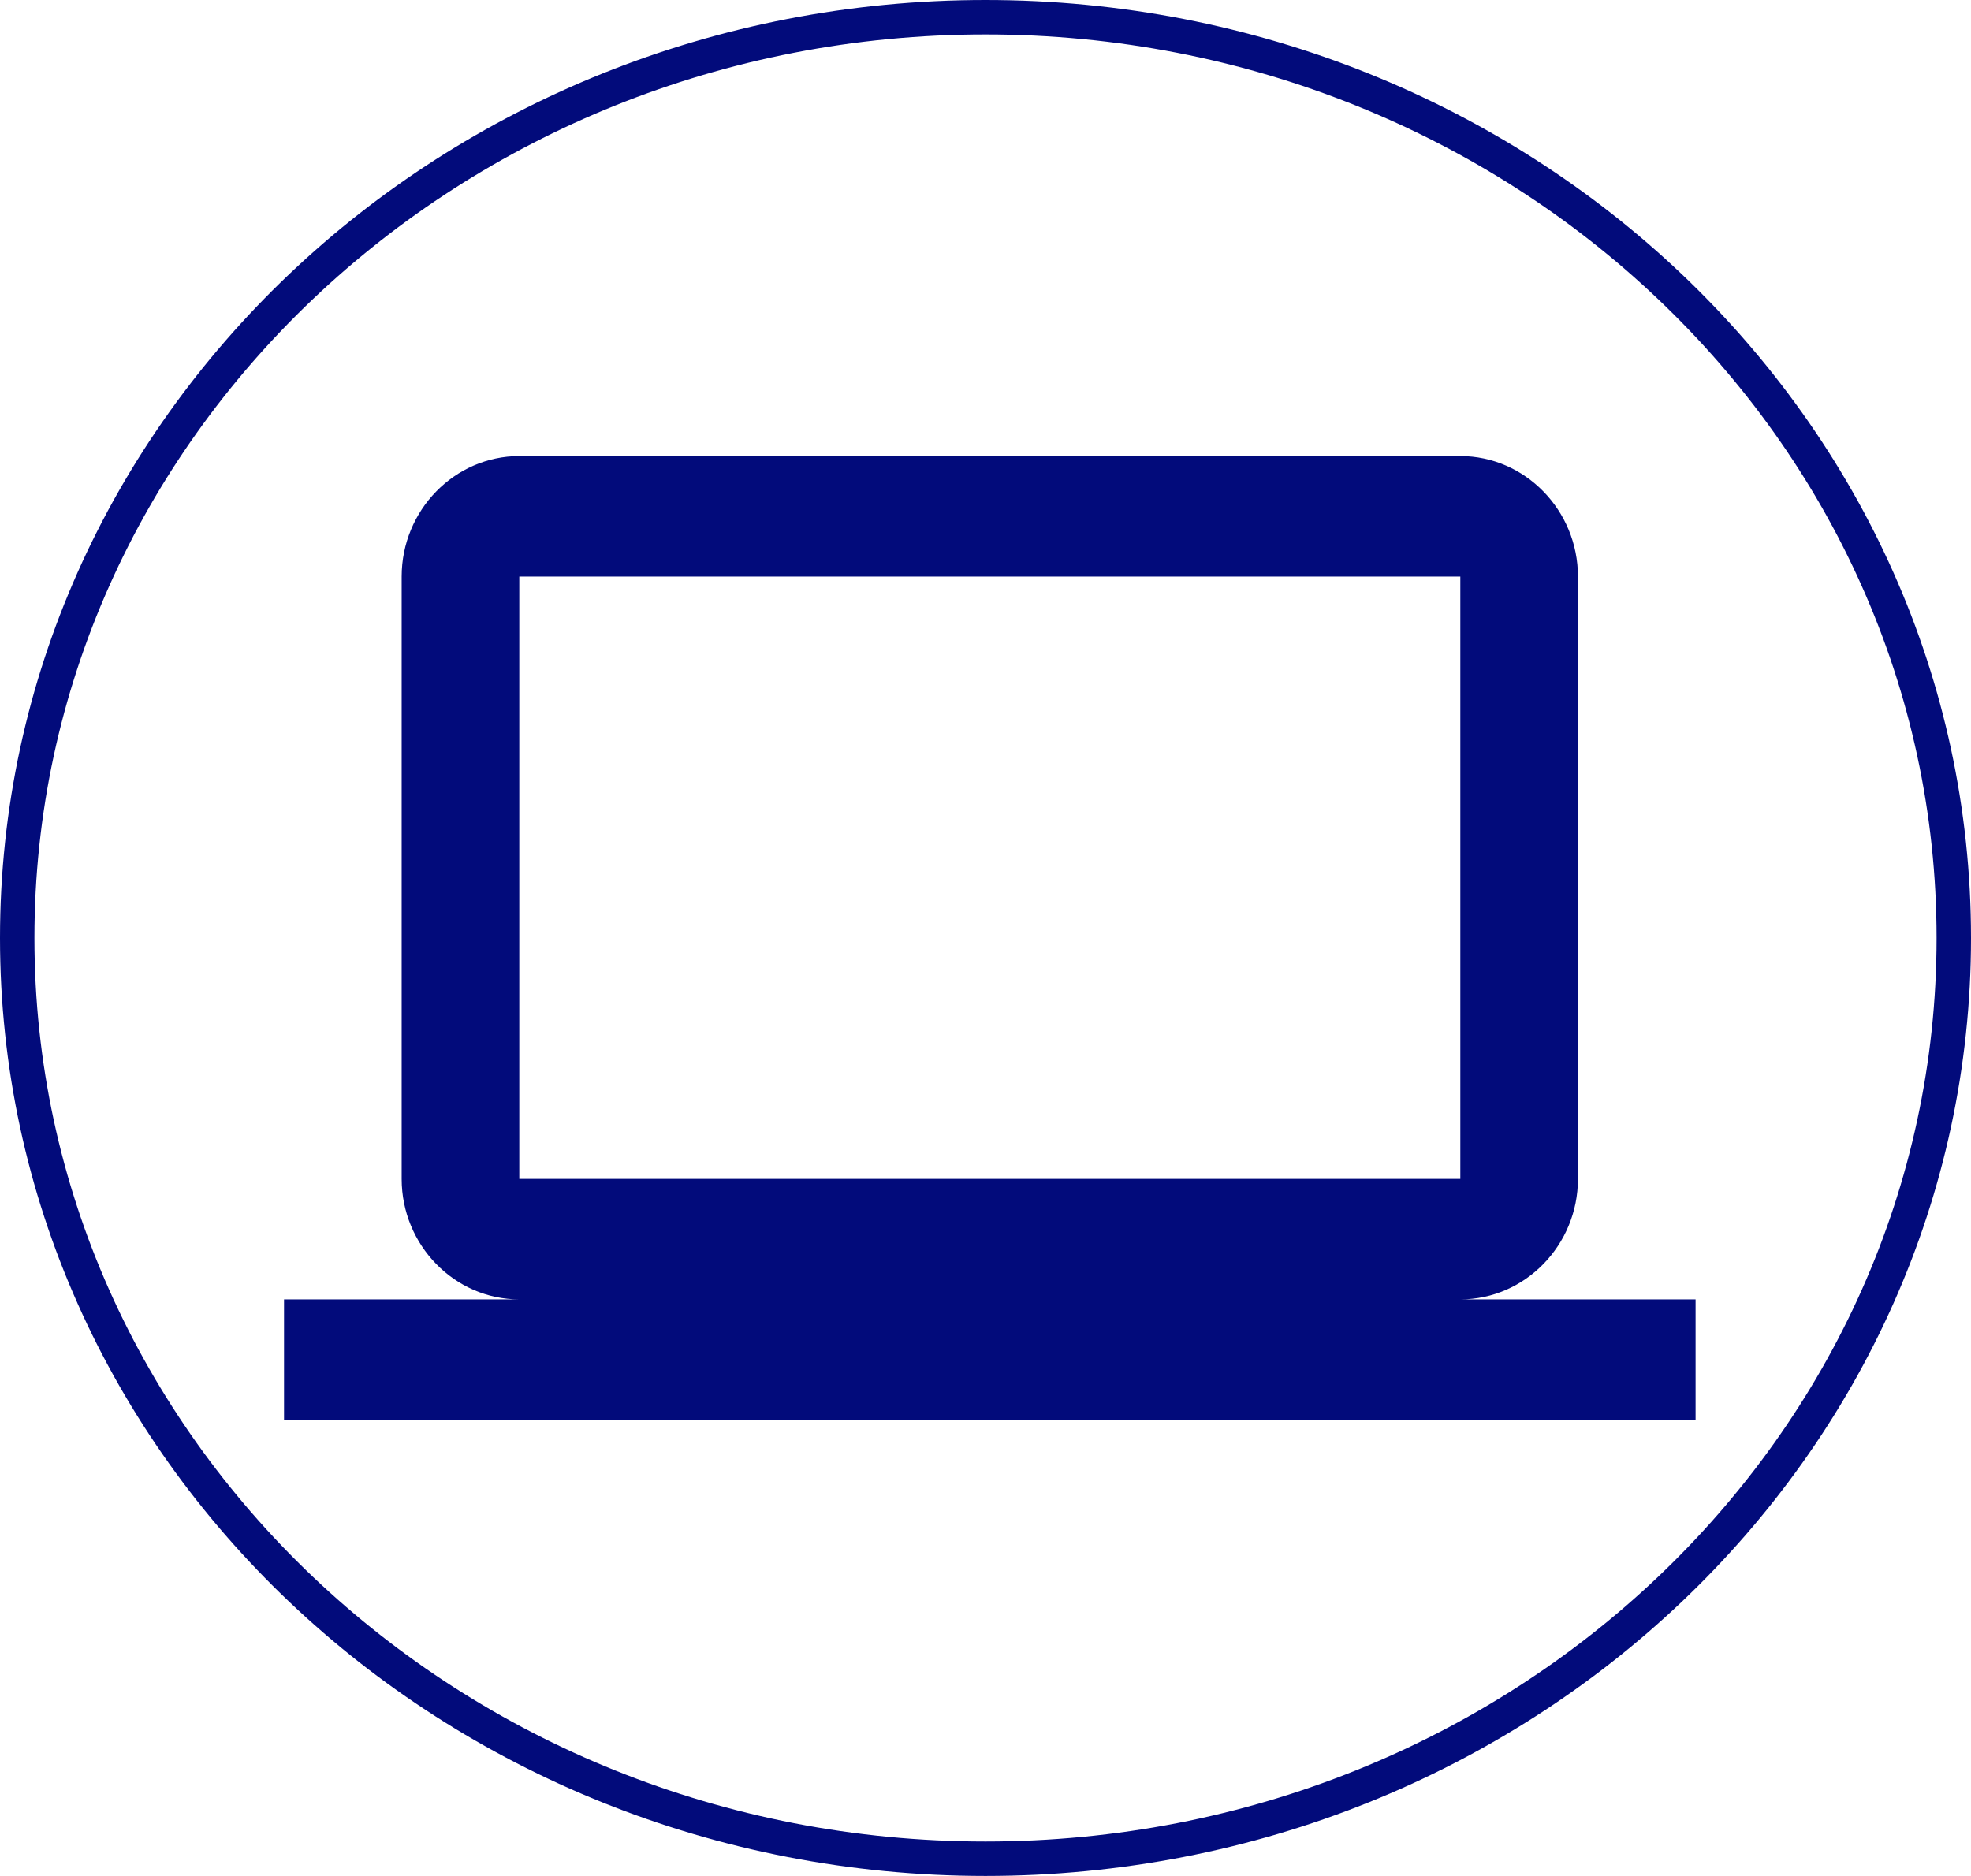 <svg width="229" height="218" viewBox="0 0 229 218" fill="none" xmlns="http://www.w3.org/2000/svg">
<path d="M114.5 216C176.535 216 227 168.189 227 109C227 49.81 176.535 2 114.5 2C52.465 2 2 49.81 2 109C2 168.189 52.465 216 114.5 216Z" stroke="#020B7B" stroke-width="4"/>
<path d="M169.667 151C177.183 151 183.333 144.7 183.333 137V67C183.333 59.3 177.183 53 169.667 53H60.333C52.817 53 46.667 59.3 46.667 67V137C46.667 144.7 52.817 151 60.333 151H33V165H197V151H169.667ZM60.333 67H169.667V137H60.333V67Z" fill="#020B7B"/>
</svg>
